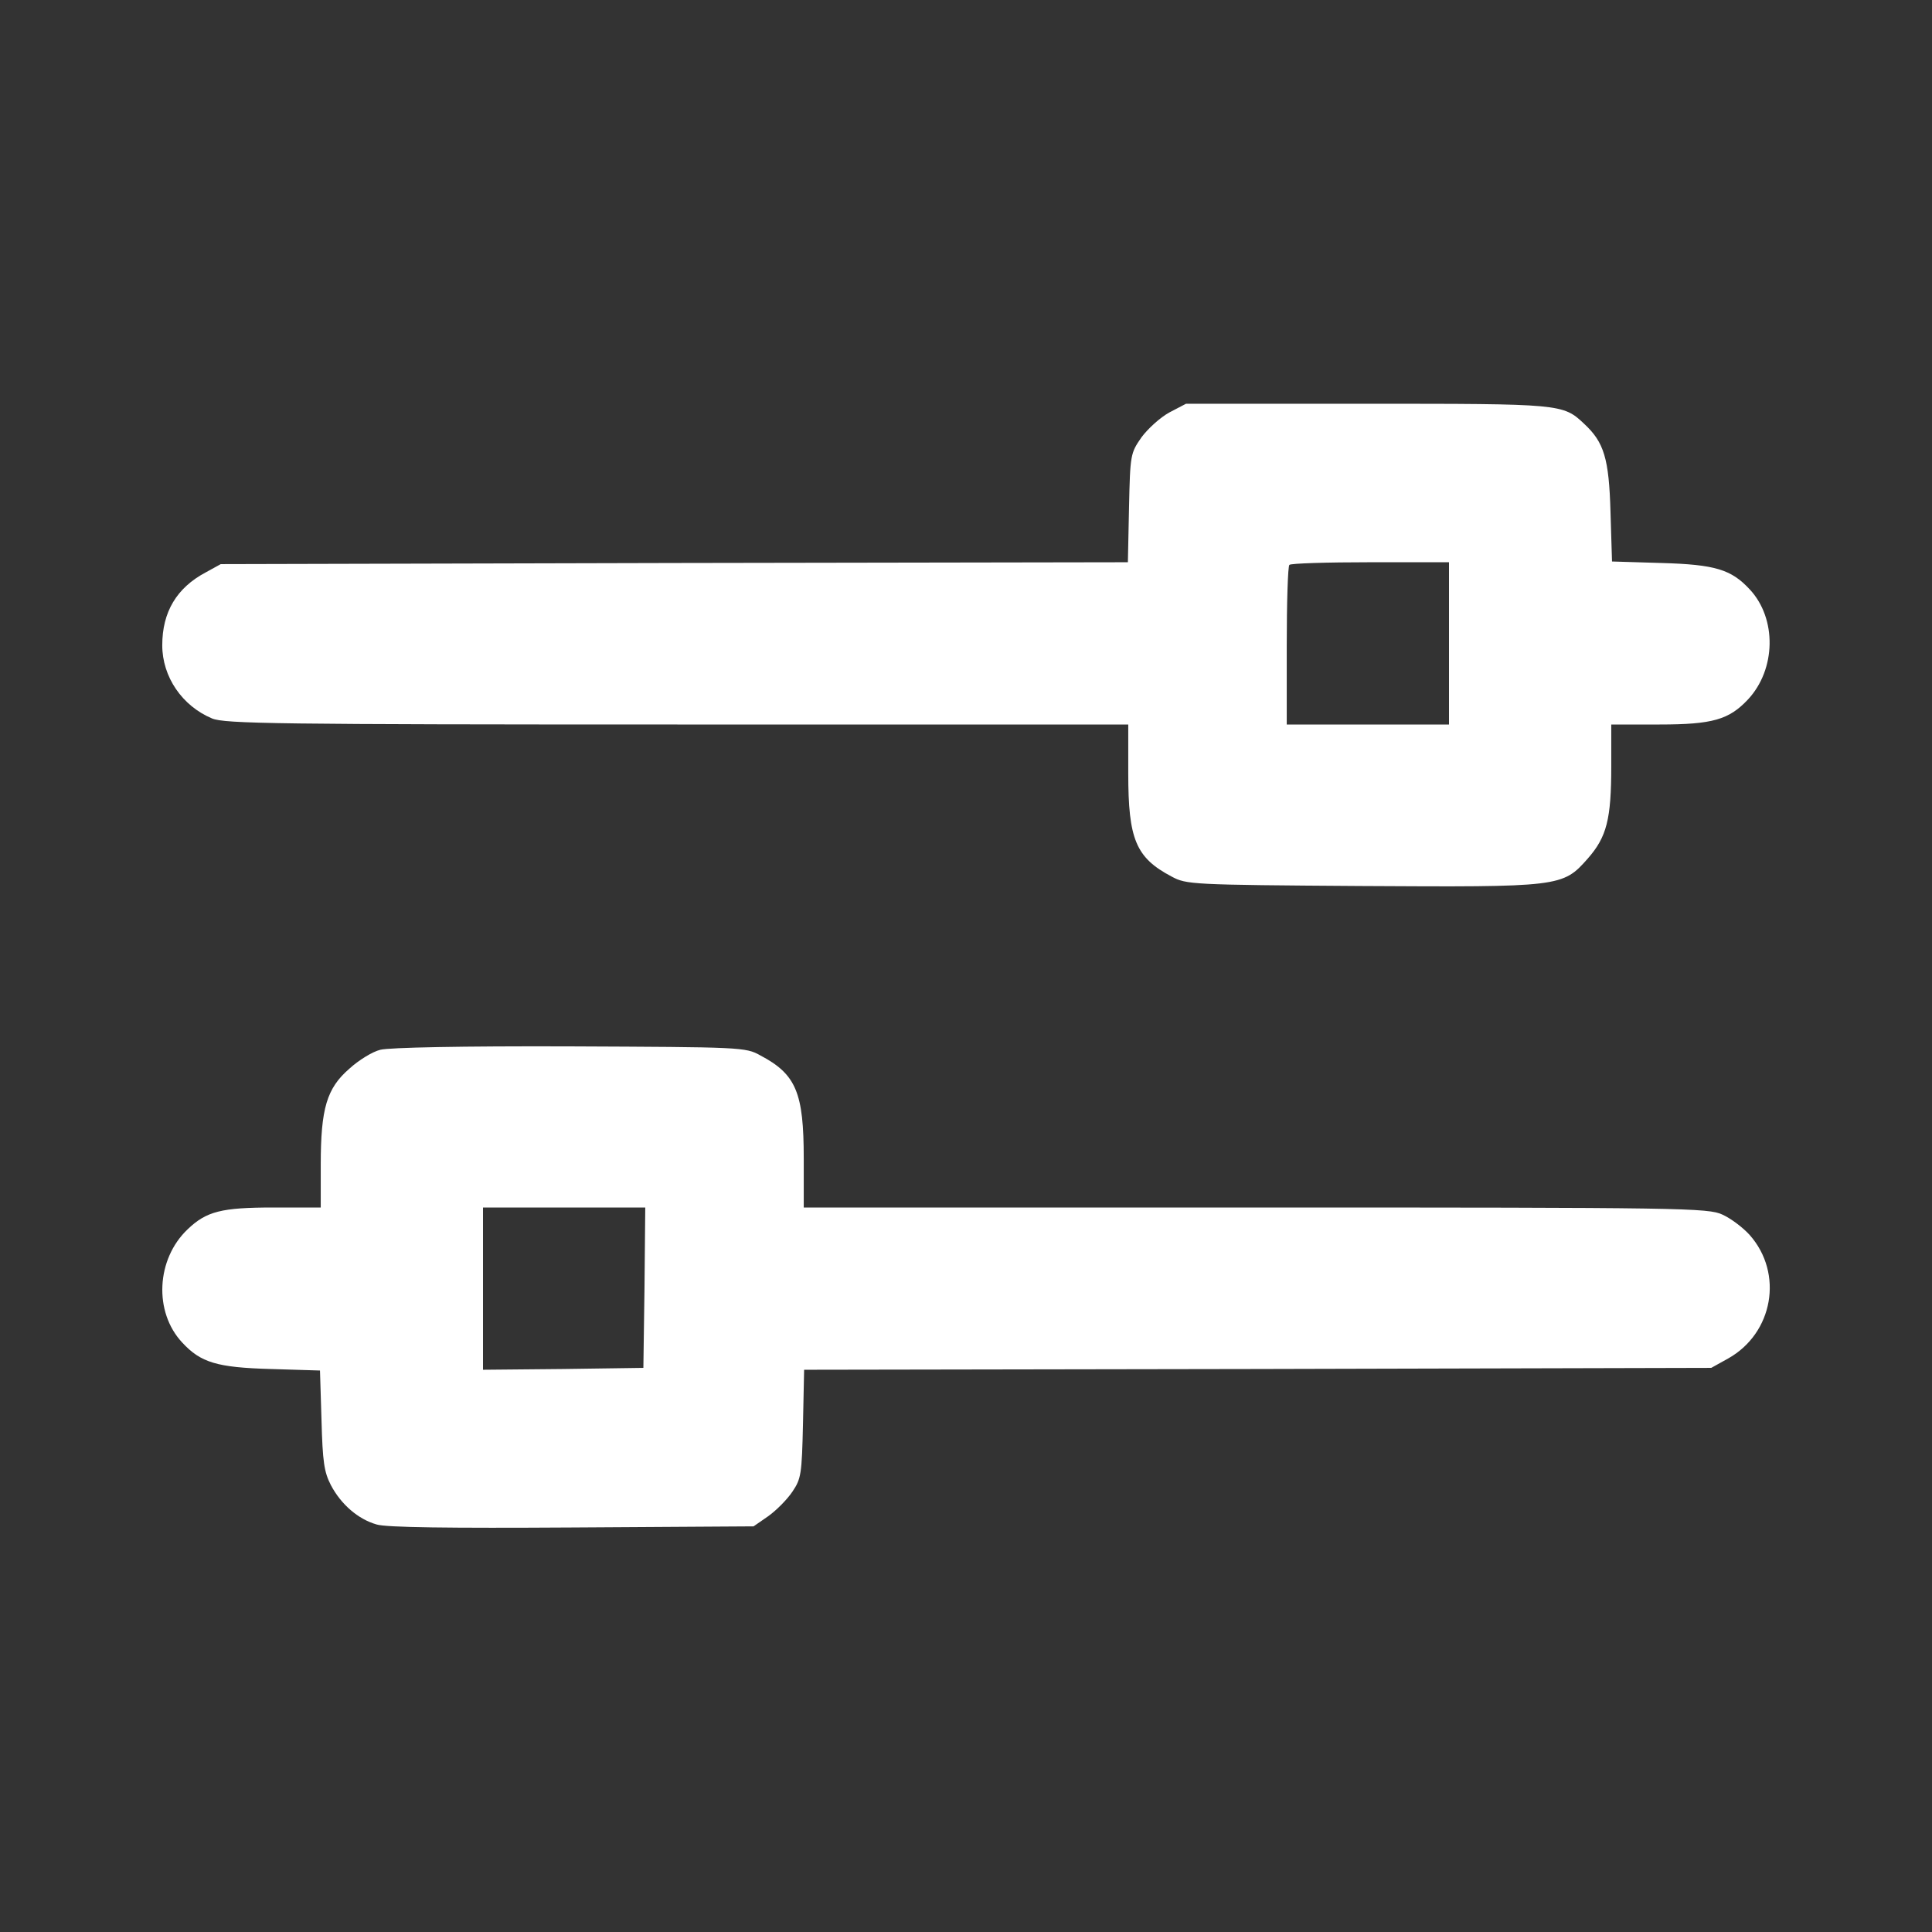<?xml version="1.0" standalone="no"?>
<!DOCTYPE svg PUBLIC "-//W3C//DTD SVG 20010904//EN"
 "http://www.w3.org/TR/2001/REC-SVG-20010904/DTD/svg10.dtd">
<svg version="1.0" xmlns="http://www.w3.org/2000/svg"
 width="512pt" height="512pt" viewBox="0 0 512 512"
 preserveAspectRatio="xMidYMid meet">

<rect x="0" y="0" width="512" height="512" fill="#333333" stroke="none"/>

<g transform="translate(0,512) scale(0.1,-0.1)"
fill="#fff" stroke="none">
<path d="M3099 4027 c-24 -13 -57 -43 -74 -66 -29 -42 -30 -45 -33 -187 l-3
-144 -1202 -2 -1202 -3 -40 -22 c-77 -41 -115 -105 -115 -193 0 -84 53 -161
132 -194 33 -14 175 -16 1233 -16 l1195 0 0 -130 c0 -174 20 -223 115 -273 39
-21 51 -22 499 -25 532 -3 537 -3 604 73 50 57 62 104 62 244 l0 111 128 0
c141 0 184 13 234 66 75 80 77 215 5 292 -49 53 -92 66 -234 70 l-131 4 -4
131 c-4 142 -17 185 -70 234 -56 53 -61 53 -576 53 l-479 0 -44 -23z m741
-612 l0 -215 -215 0 -215 0 0 208 c0 115 3 212 7 215 3 4 100 7 215 7 l208 0
0 -215z"/>
<path d="M1008 2338 c-21 -5 -58 -28 -82 -50 -60 -52 -76 -105 -76 -255 l0
-113 -125 0 c-138 0 -178 -10 -228 -58 -83 -79 -90 -219 -14 -300 49 -53 92
-66 234 -70 l131 -4 4 -131 c3 -112 7 -138 25 -173 27 -51 72 -90 121 -104 25
-8 194 -10 518 -8 l481 3 39 27 c21 15 50 44 64 65 23 34 25 46 28 180 l3 143
1202 2 1202 3 45 25 c119 67 147 225 57 327 -18 20 -50 44 -72 54 -38 18 -101
19 -1237 19 l-1198 0 0 130 c0 174 -20 223 -115 273 -39 22 -50 22 -505 24
-286 1 -479 -3 -502 -9z m700 -630 l-3 -213 -212 -3 -213 -2 0 215 0 215 215
0 215 0 -2 -212z"/>
</g>
</svg>
